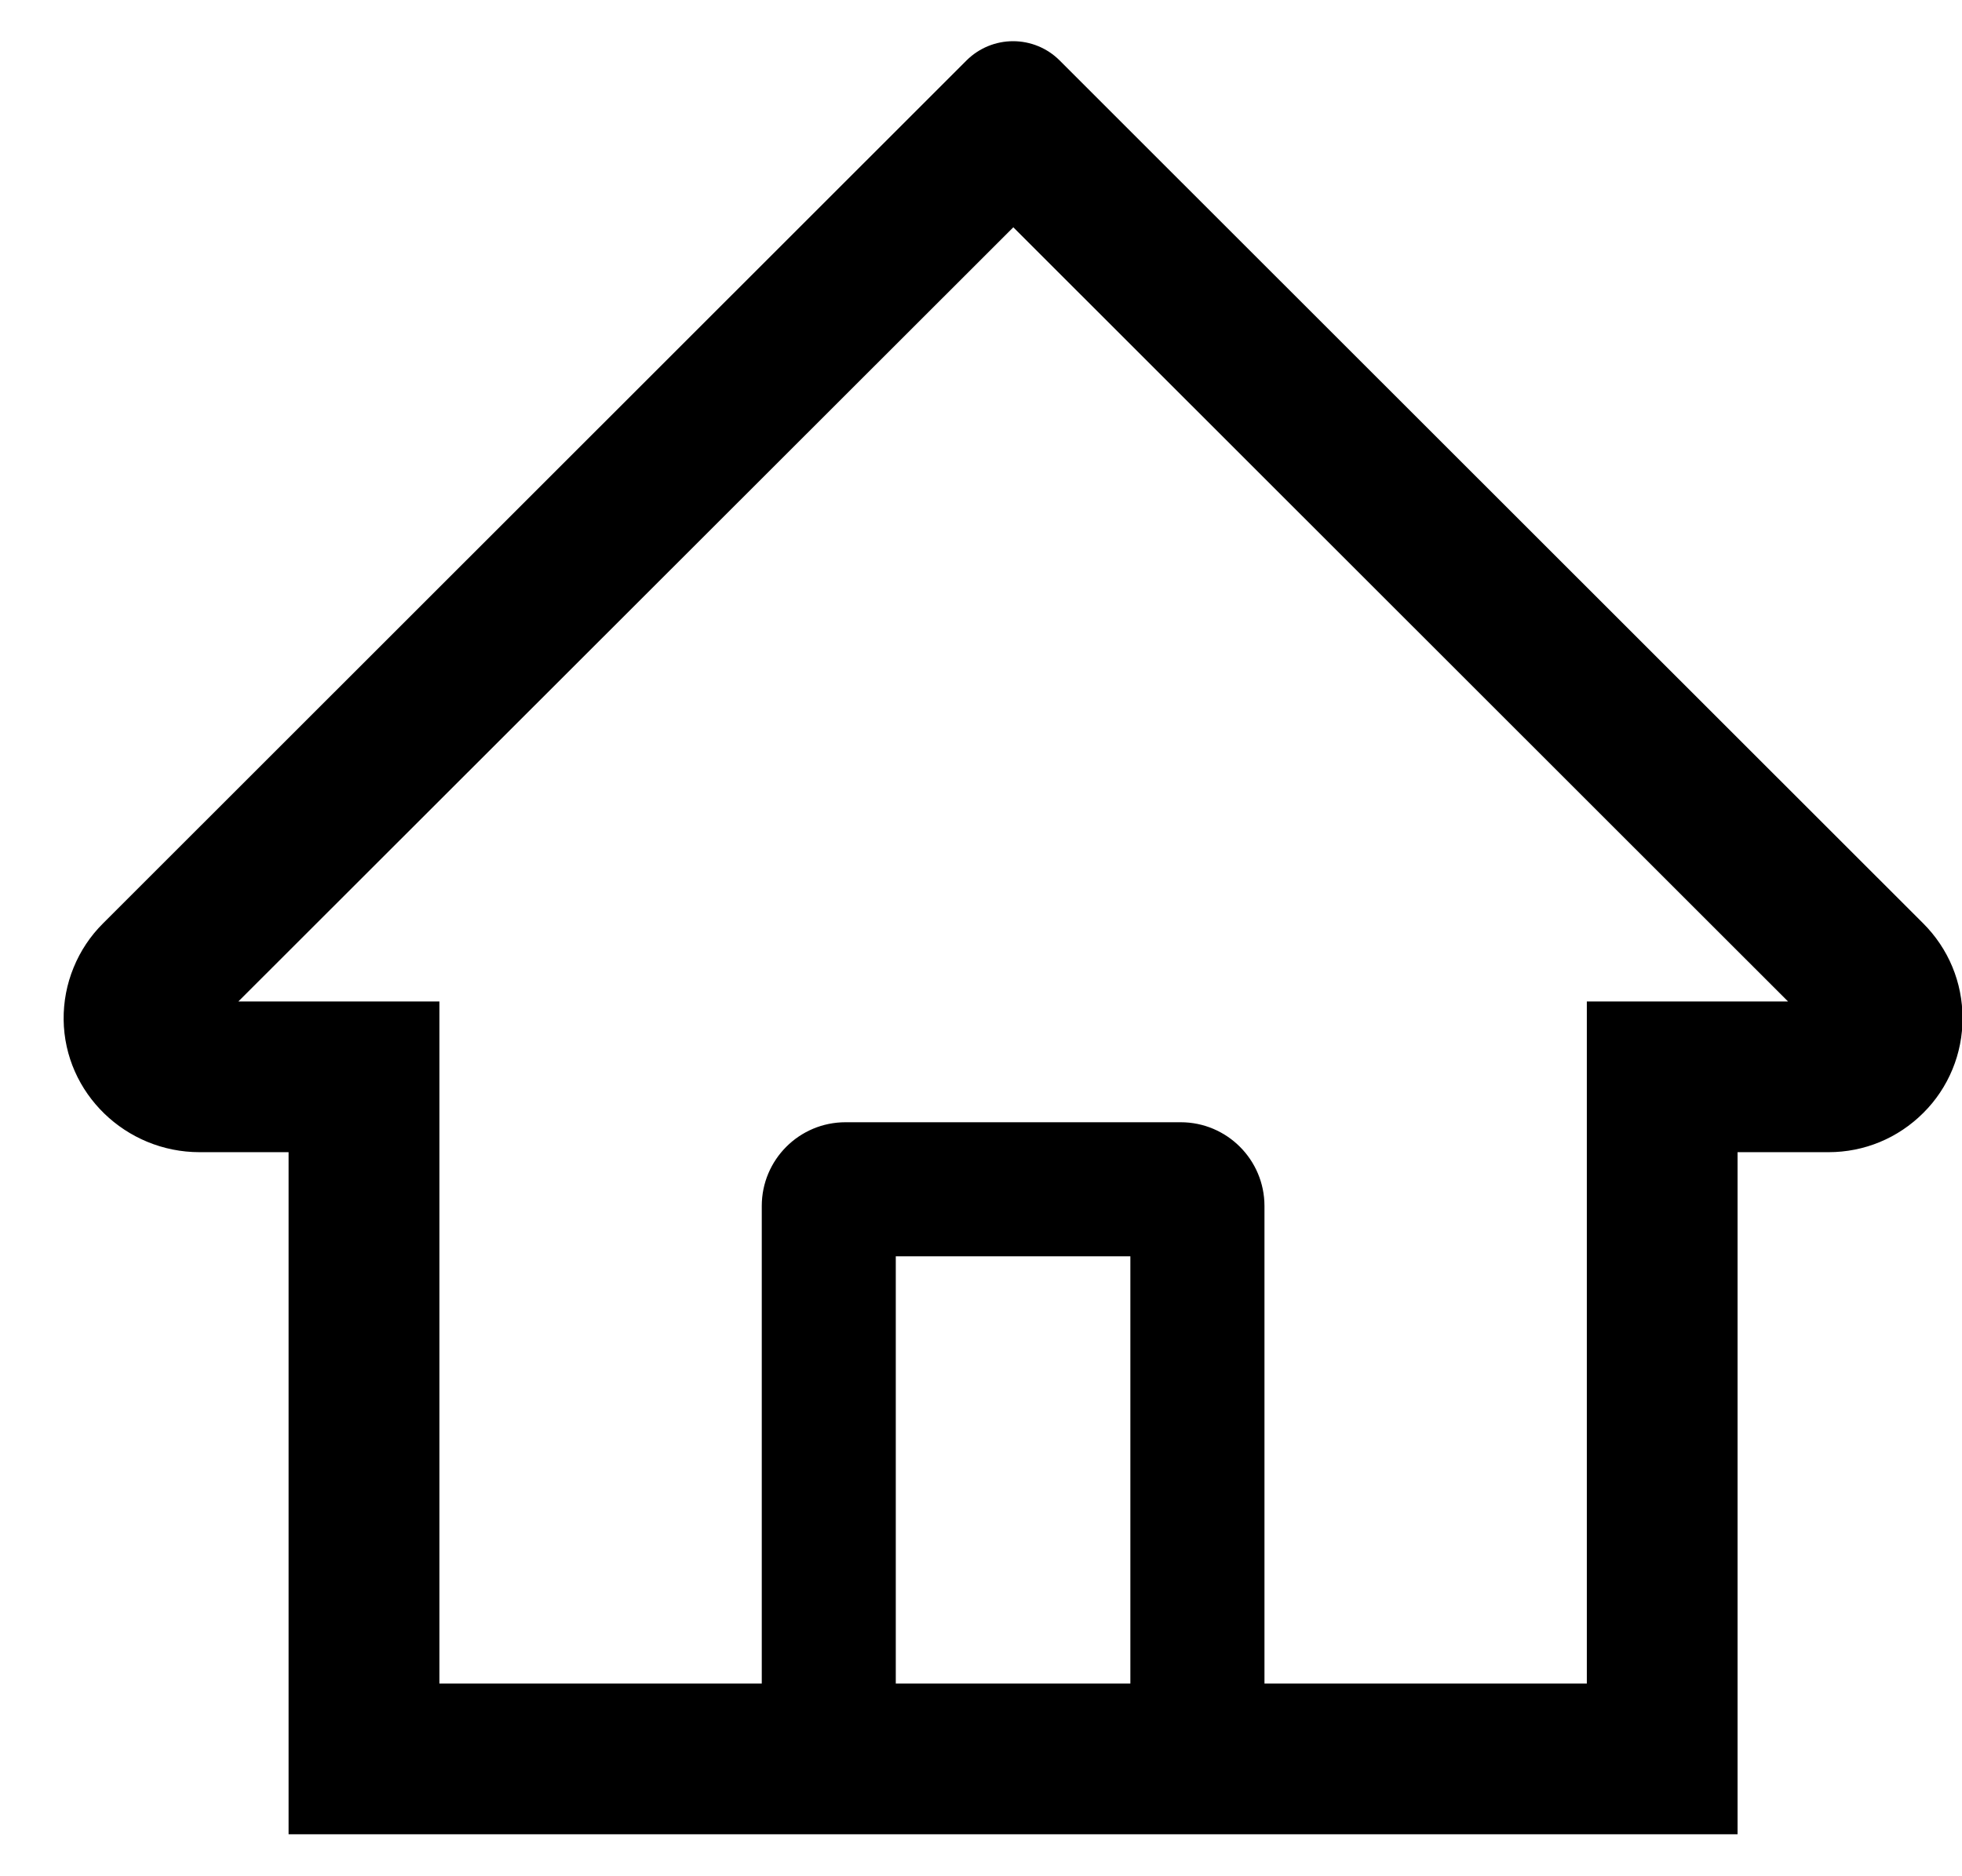 <svg width="23" height="22" viewBox="0 0 23 22" fill="none" xmlns="http://www.w3.org/2000/svg">
<path d="M22.545 10.827L13.057 1.344L12.421 0.708C12.277 0.564 12.081 0.483 11.876 0.483C11.672 0.483 11.476 0.564 11.331 0.708L1.208 10.827C1.059 10.975 0.942 11.151 0.863 11.345C0.783 11.539 0.744 11.747 0.746 11.956C0.756 12.82 1.475 13.51 2.34 13.51H3.383V21.508H20.369V13.51H21.435C21.855 13.51 22.25 13.346 22.547 13.049C22.694 12.903 22.809 12.73 22.888 12.539C22.967 12.348 23.007 12.143 23.006 11.937C23.006 11.519 22.842 11.124 22.545 10.827ZM13.251 19.74H10.501V14.731H13.251V19.74ZM18.602 11.743V19.74H14.823V14.141C14.823 13.599 14.383 13.159 13.841 13.159H9.912C9.369 13.159 8.93 13.599 8.93 14.141V19.74H5.151V11.743H2.794L11.879 2.665L12.446 3.232L20.961 11.743H18.602Z" fill="black"/>
</svg>
